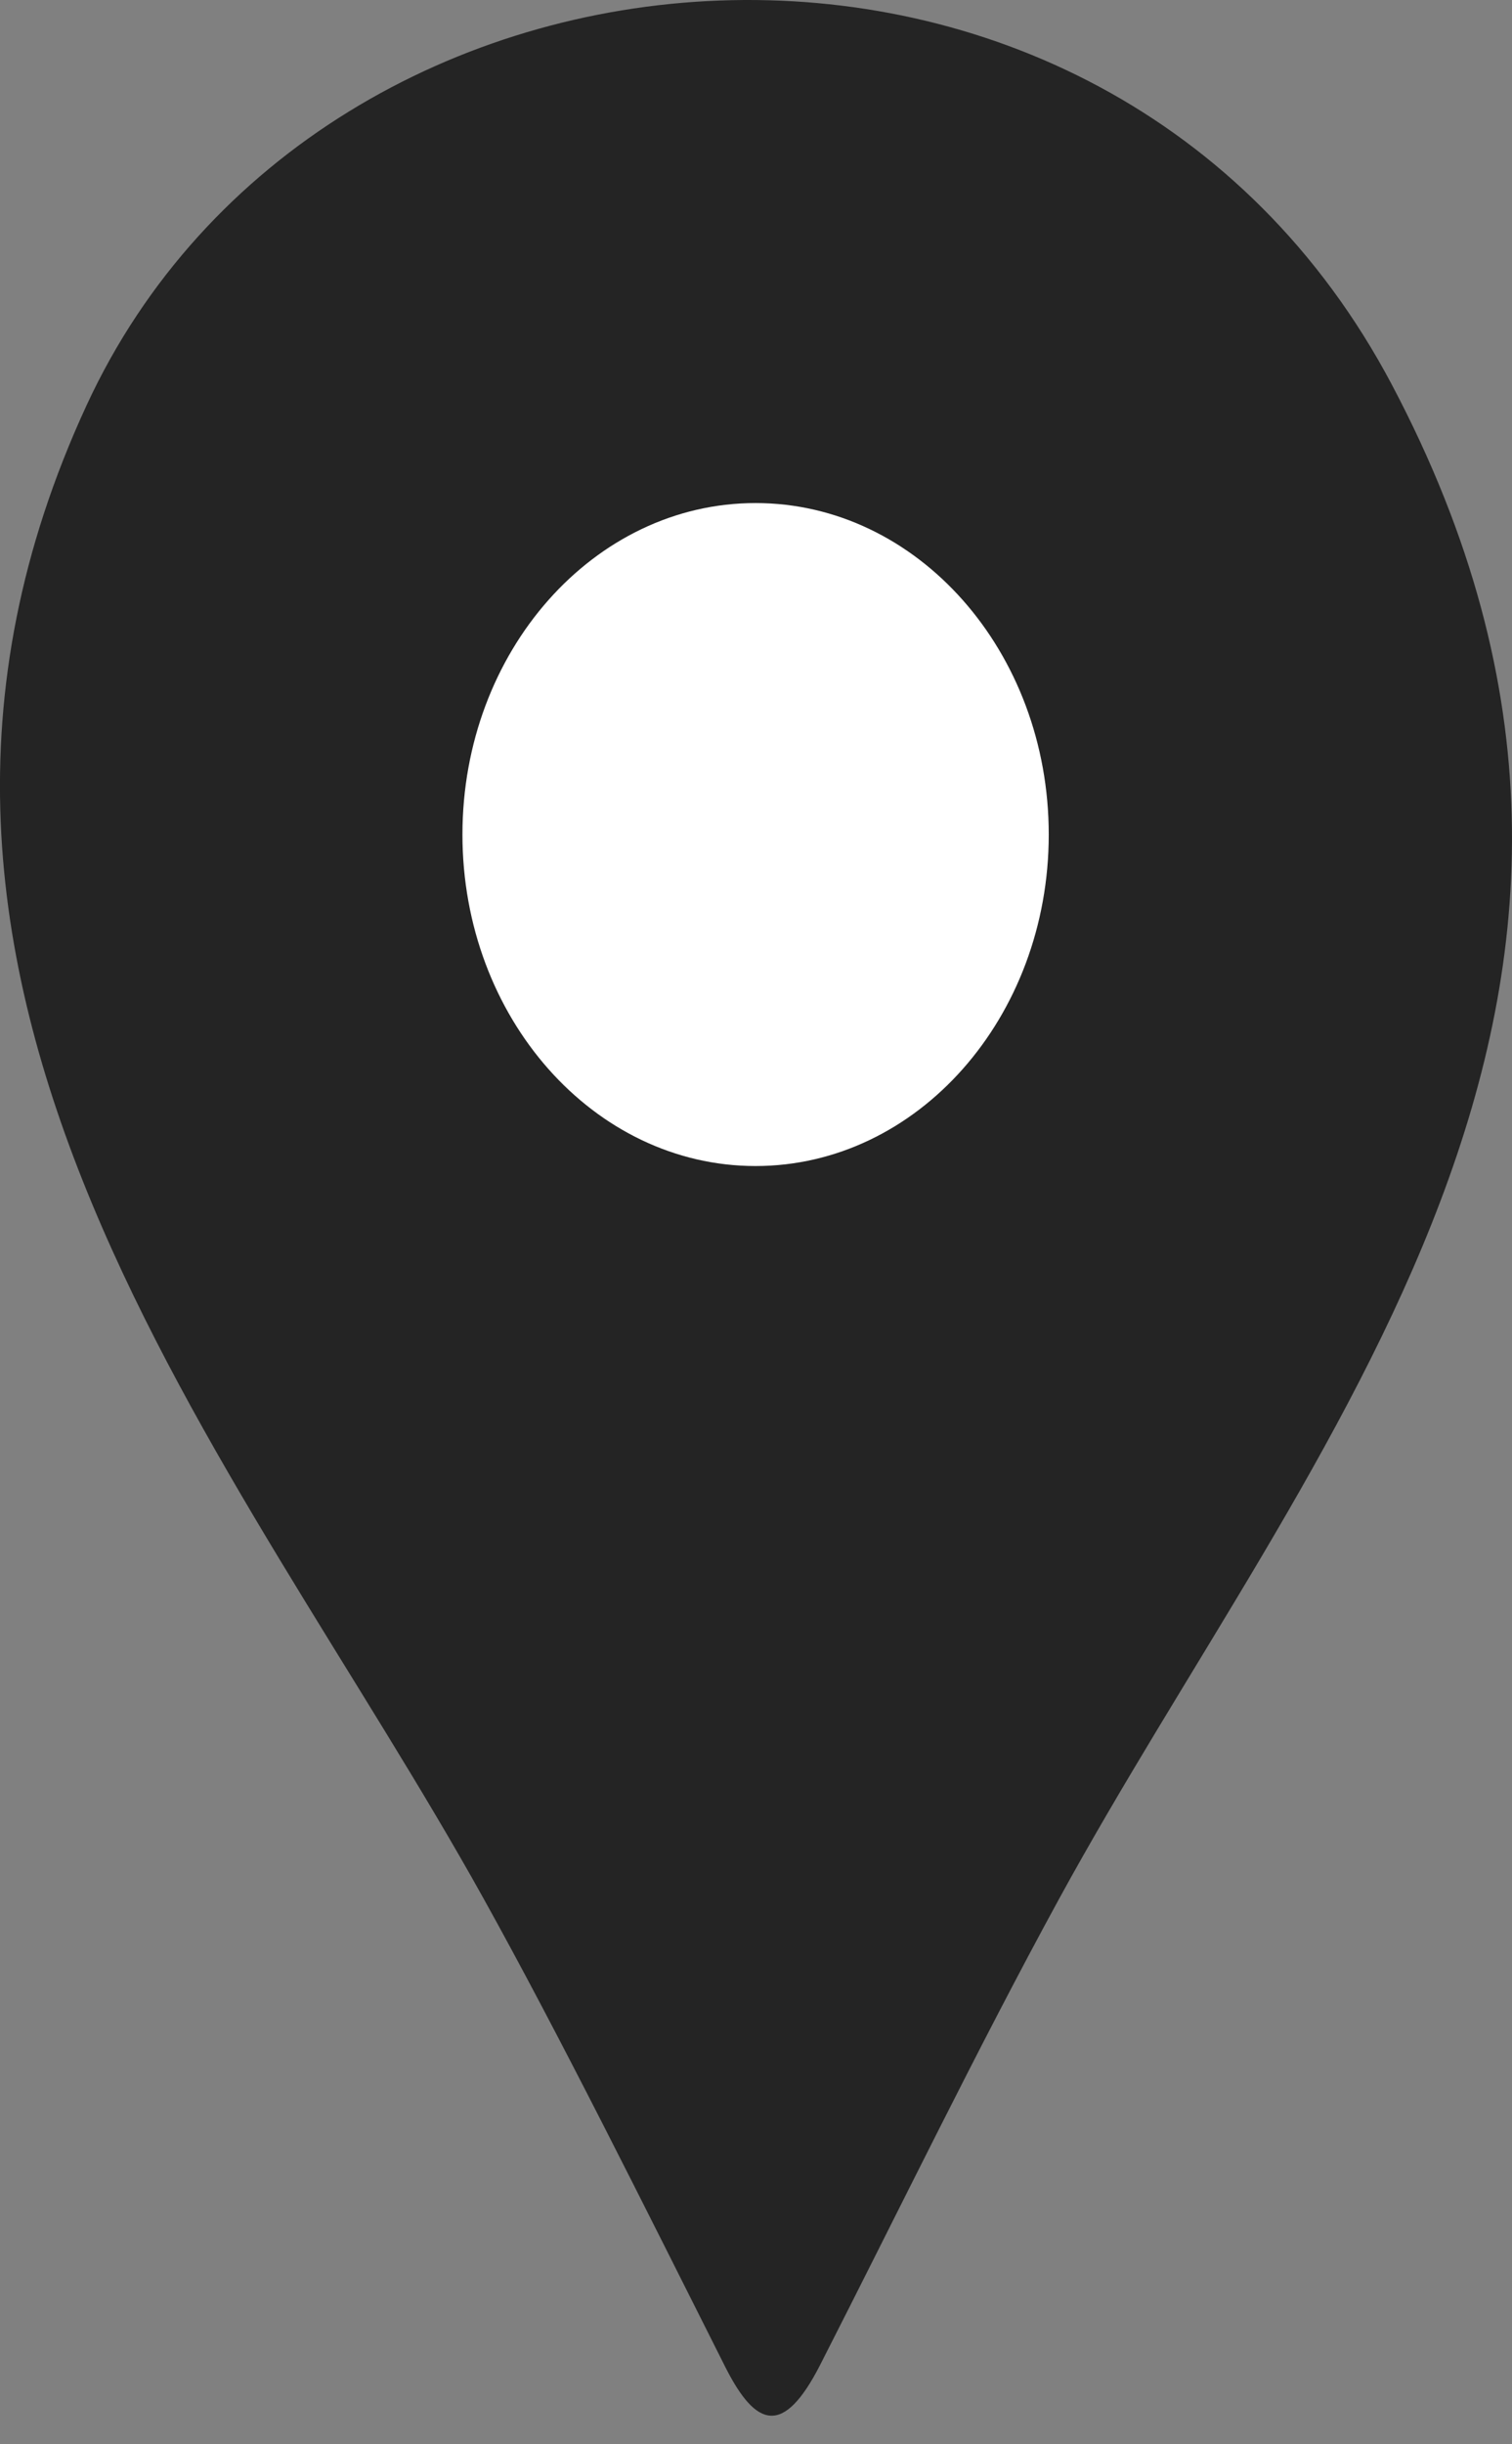 <svg width="13" height="21" viewBox="0 0 13 21" fill="none" xmlns="http://www.w3.org/2000/svg">
<rect x="0" y="0" width="13" height="21" fill="#808080" stroke="none"/>
<path fill-rule="evenodd" clip-rule="evenodd" d="M4.157 16.31C4.818 17.499 5.533 18.94 6.238 20.34C6.5 20.857 6.736 20.934 7.05 20.321C7.732 18.985 8.402 17.602 9.107 16.312C11.249 12.395 14.755 8.576 11.967 3.305C9.491 -1.375 2.758 -0.875 0.744 3.483C-1.564 8.477 2.041 12.503 4.157 16.31Z" fill="#242424"/>
<path fill-rule="evenodd" clip-rule="evenodd" d="M6.496 4.322C7.888 4.322 9.017 5.598 9.017 7.17C9.017 8.742 7.888 10.018 6.496 10.018C5.105 10.018 3.976 8.742 3.976 7.17C3.976 5.598 5.105 4.322 6.496 4.322Z" fill="white"/>
</svg>
